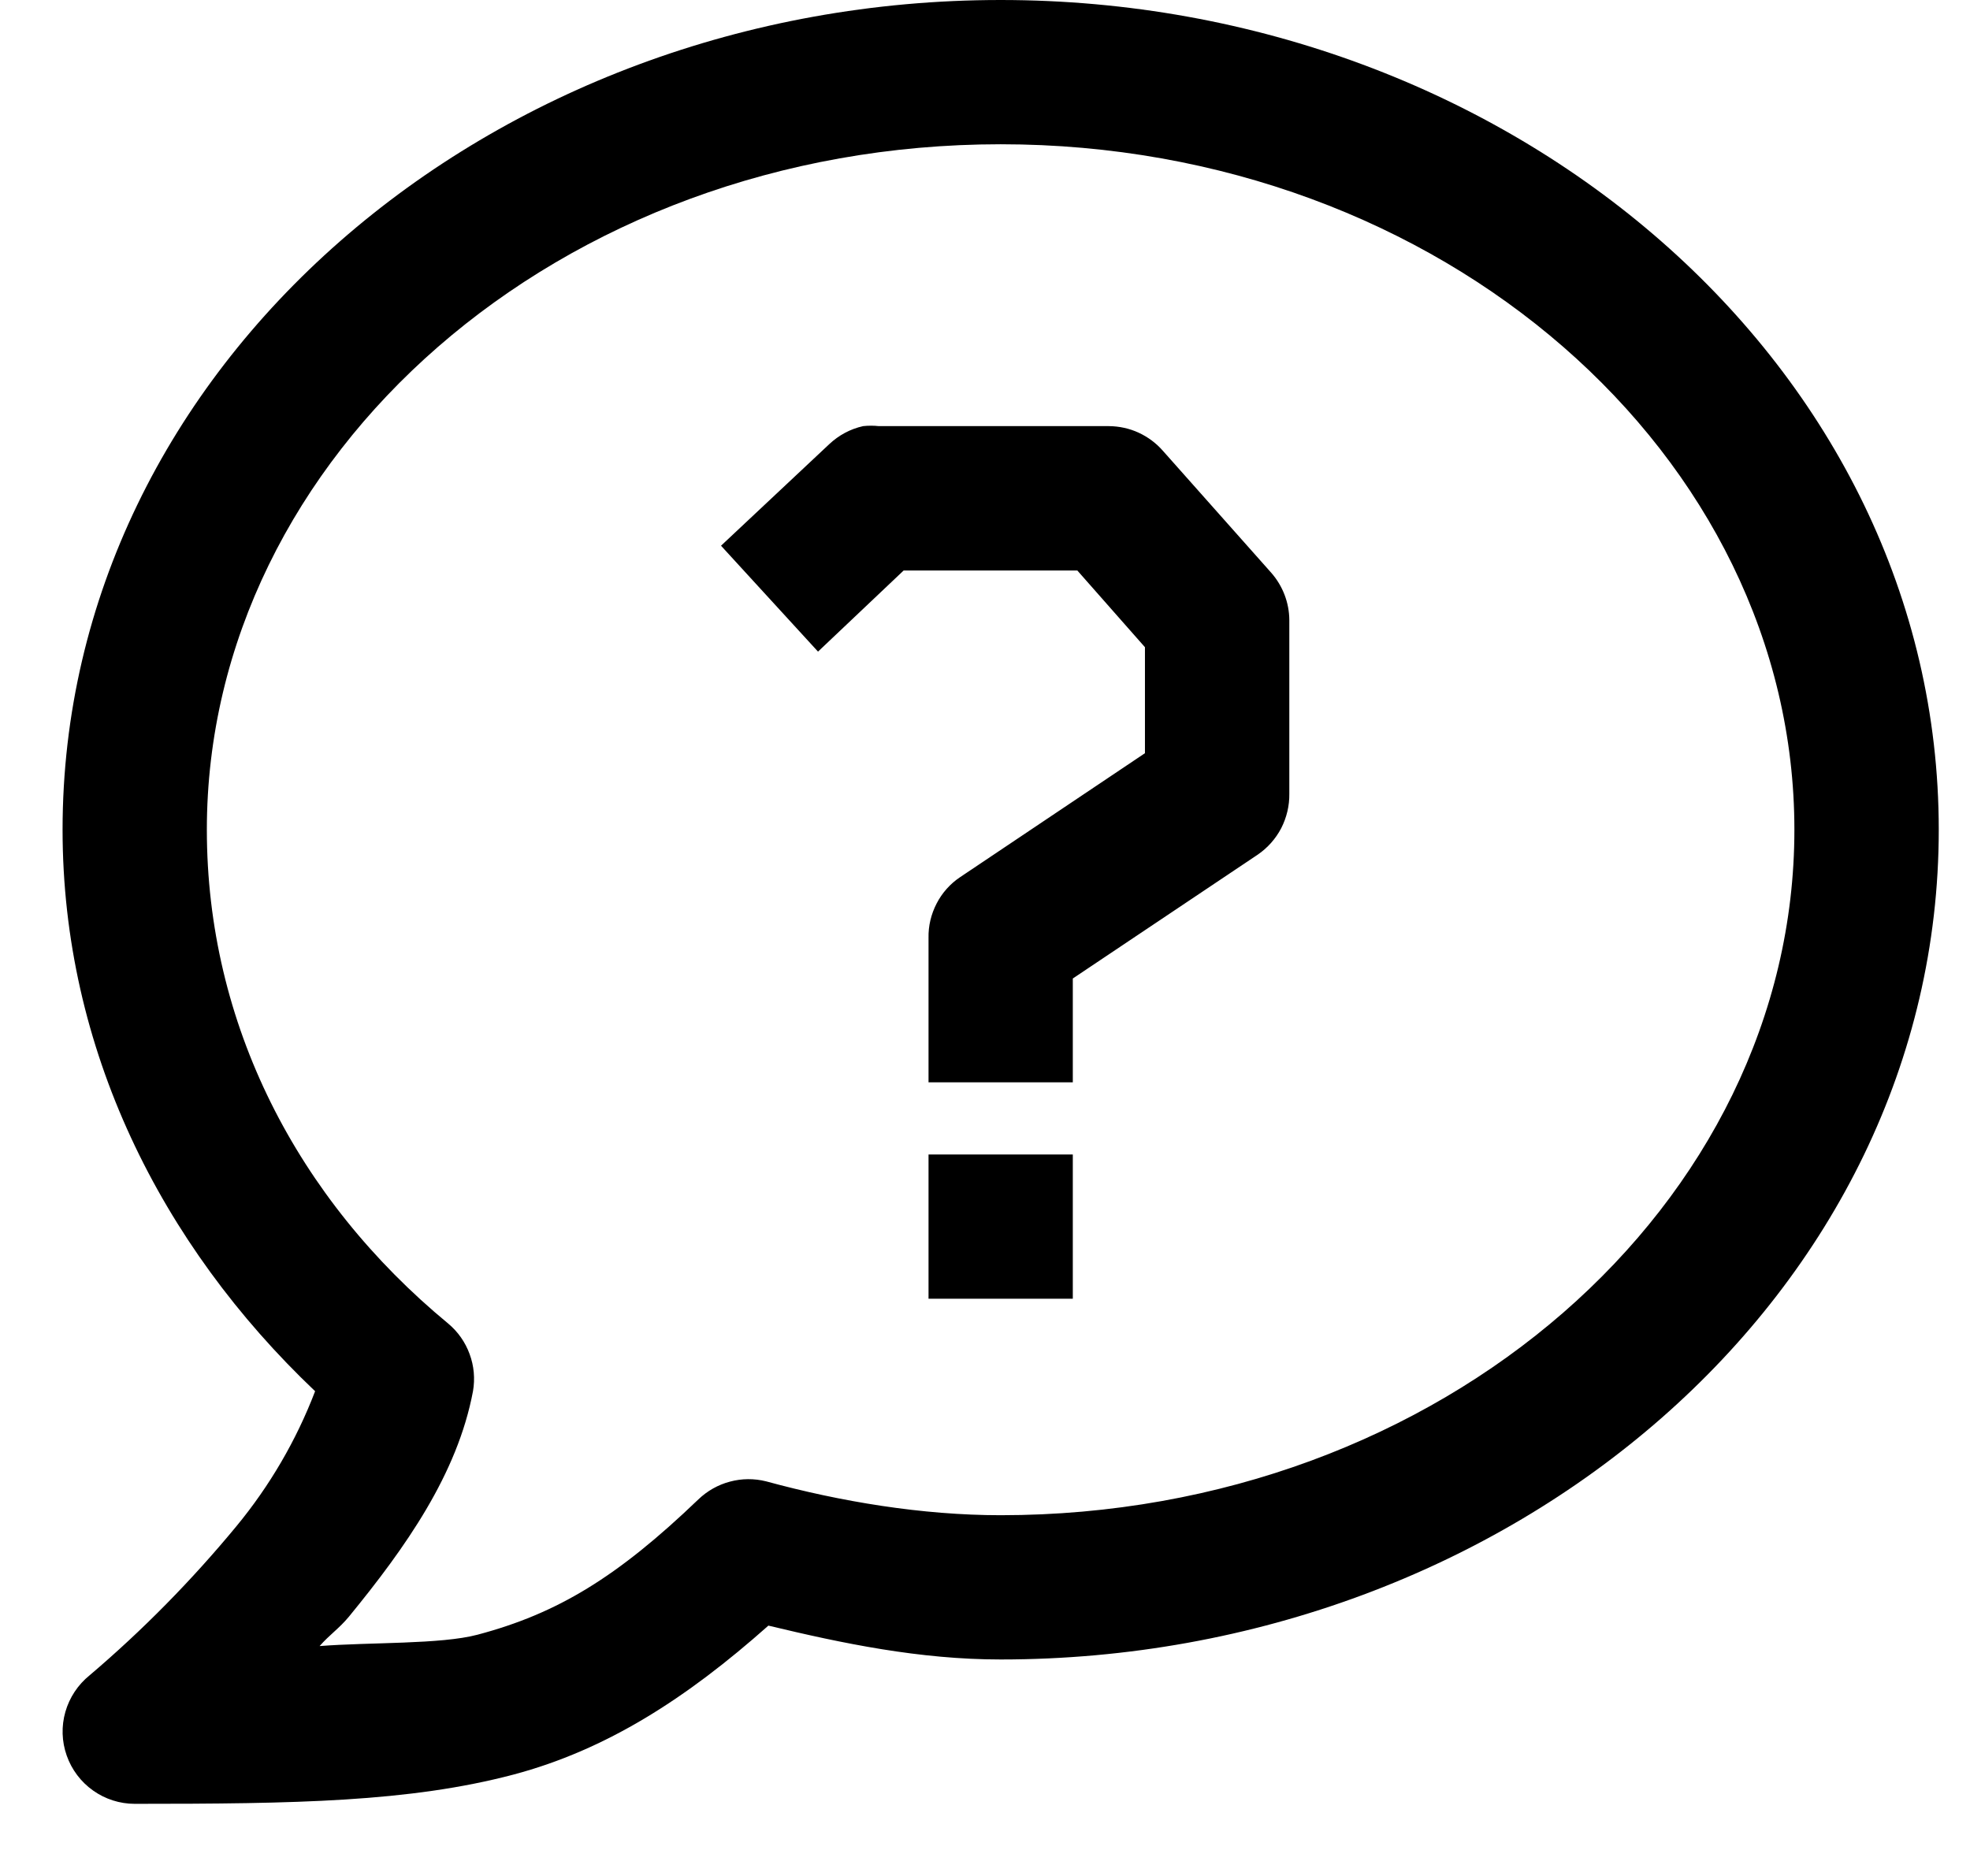 <svg width="21" height="20" viewBox="0 0 21 20" fill="none" xmlns="http://www.w3.org/2000/svg">
<g clip-path="url(#clip0_18_170)">
<path d="M10.667 0C5.224 0 0.667 3.908 0.667 8.846C0.667 11.177 1.712 13.268 3.359 14.832C3.159 15.355 2.875 15.842 2.518 16.274C2.044 16.848 1.522 17.379 0.955 17.861C0.831 17.961 0.741 18.097 0.697 18.25C0.653 18.403 0.658 18.566 0.711 18.716C0.764 18.867 0.862 18.997 0.992 19.089C1.121 19.181 1.277 19.231 1.436 19.231C3.14 19.231 4.365 19.212 5.474 18.919C6.467 18.655 7.32 18.105 8.191 17.331C8.983 17.521 9.801 17.692 10.667 17.692C16.109 17.692 20.667 13.785 20.667 8.846C20.667 3.908 16.109 0 10.667 0ZM10.667 1.538C15.378 1.538 19.128 4.862 19.128 8.846C19.128 12.831 15.378 16.154 10.667 16.154C9.829 16.154 8.959 16.009 8.167 15.793C8.04 15.761 7.907 15.762 7.781 15.796C7.655 15.829 7.539 15.895 7.445 15.985C6.58 16.815 5.942 17.202 5.09 17.428C4.698 17.532 3.941 17.507 3.407 17.549C3.514 17.427 3.615 17.362 3.72 17.235C4.324 16.497 4.876 15.716 5.042 14.832C5.065 14.699 5.053 14.562 5.006 14.436C4.96 14.309 4.881 14.197 4.778 14.111C3.166 12.78 2.205 10.915 2.205 8.846C2.205 4.862 5.955 1.538 10.667 1.538ZM9.201 4.543C9.065 4.573 8.941 4.64 8.84 4.735L7.686 5.818L8.72 6.947L9.633 6.082H11.484L12.205 6.9V8.03L10.234 9.352C10.128 9.423 10.042 9.52 9.984 9.633C9.925 9.747 9.895 9.873 9.898 10V11.539H11.436V10.432L13.408 9.111C13.513 9.039 13.599 8.942 13.658 8.829C13.716 8.715 13.746 8.589 13.744 8.462V6.611C13.743 6.425 13.674 6.246 13.551 6.106L12.398 4.808C12.326 4.725 12.237 4.659 12.138 4.613C12.038 4.567 11.93 4.544 11.821 4.543H9.368C9.313 4.537 9.256 4.537 9.201 4.543ZM9.898 12.308V13.846H11.436V12.308H9.898Z" fill="black"/>
</g>
<defs>
<clipPath id="clip0_18_170">
<rect width="20" height="20" fill="white" transform="translate(0.667)"/>
</clipPath>
</defs>
</svg>

